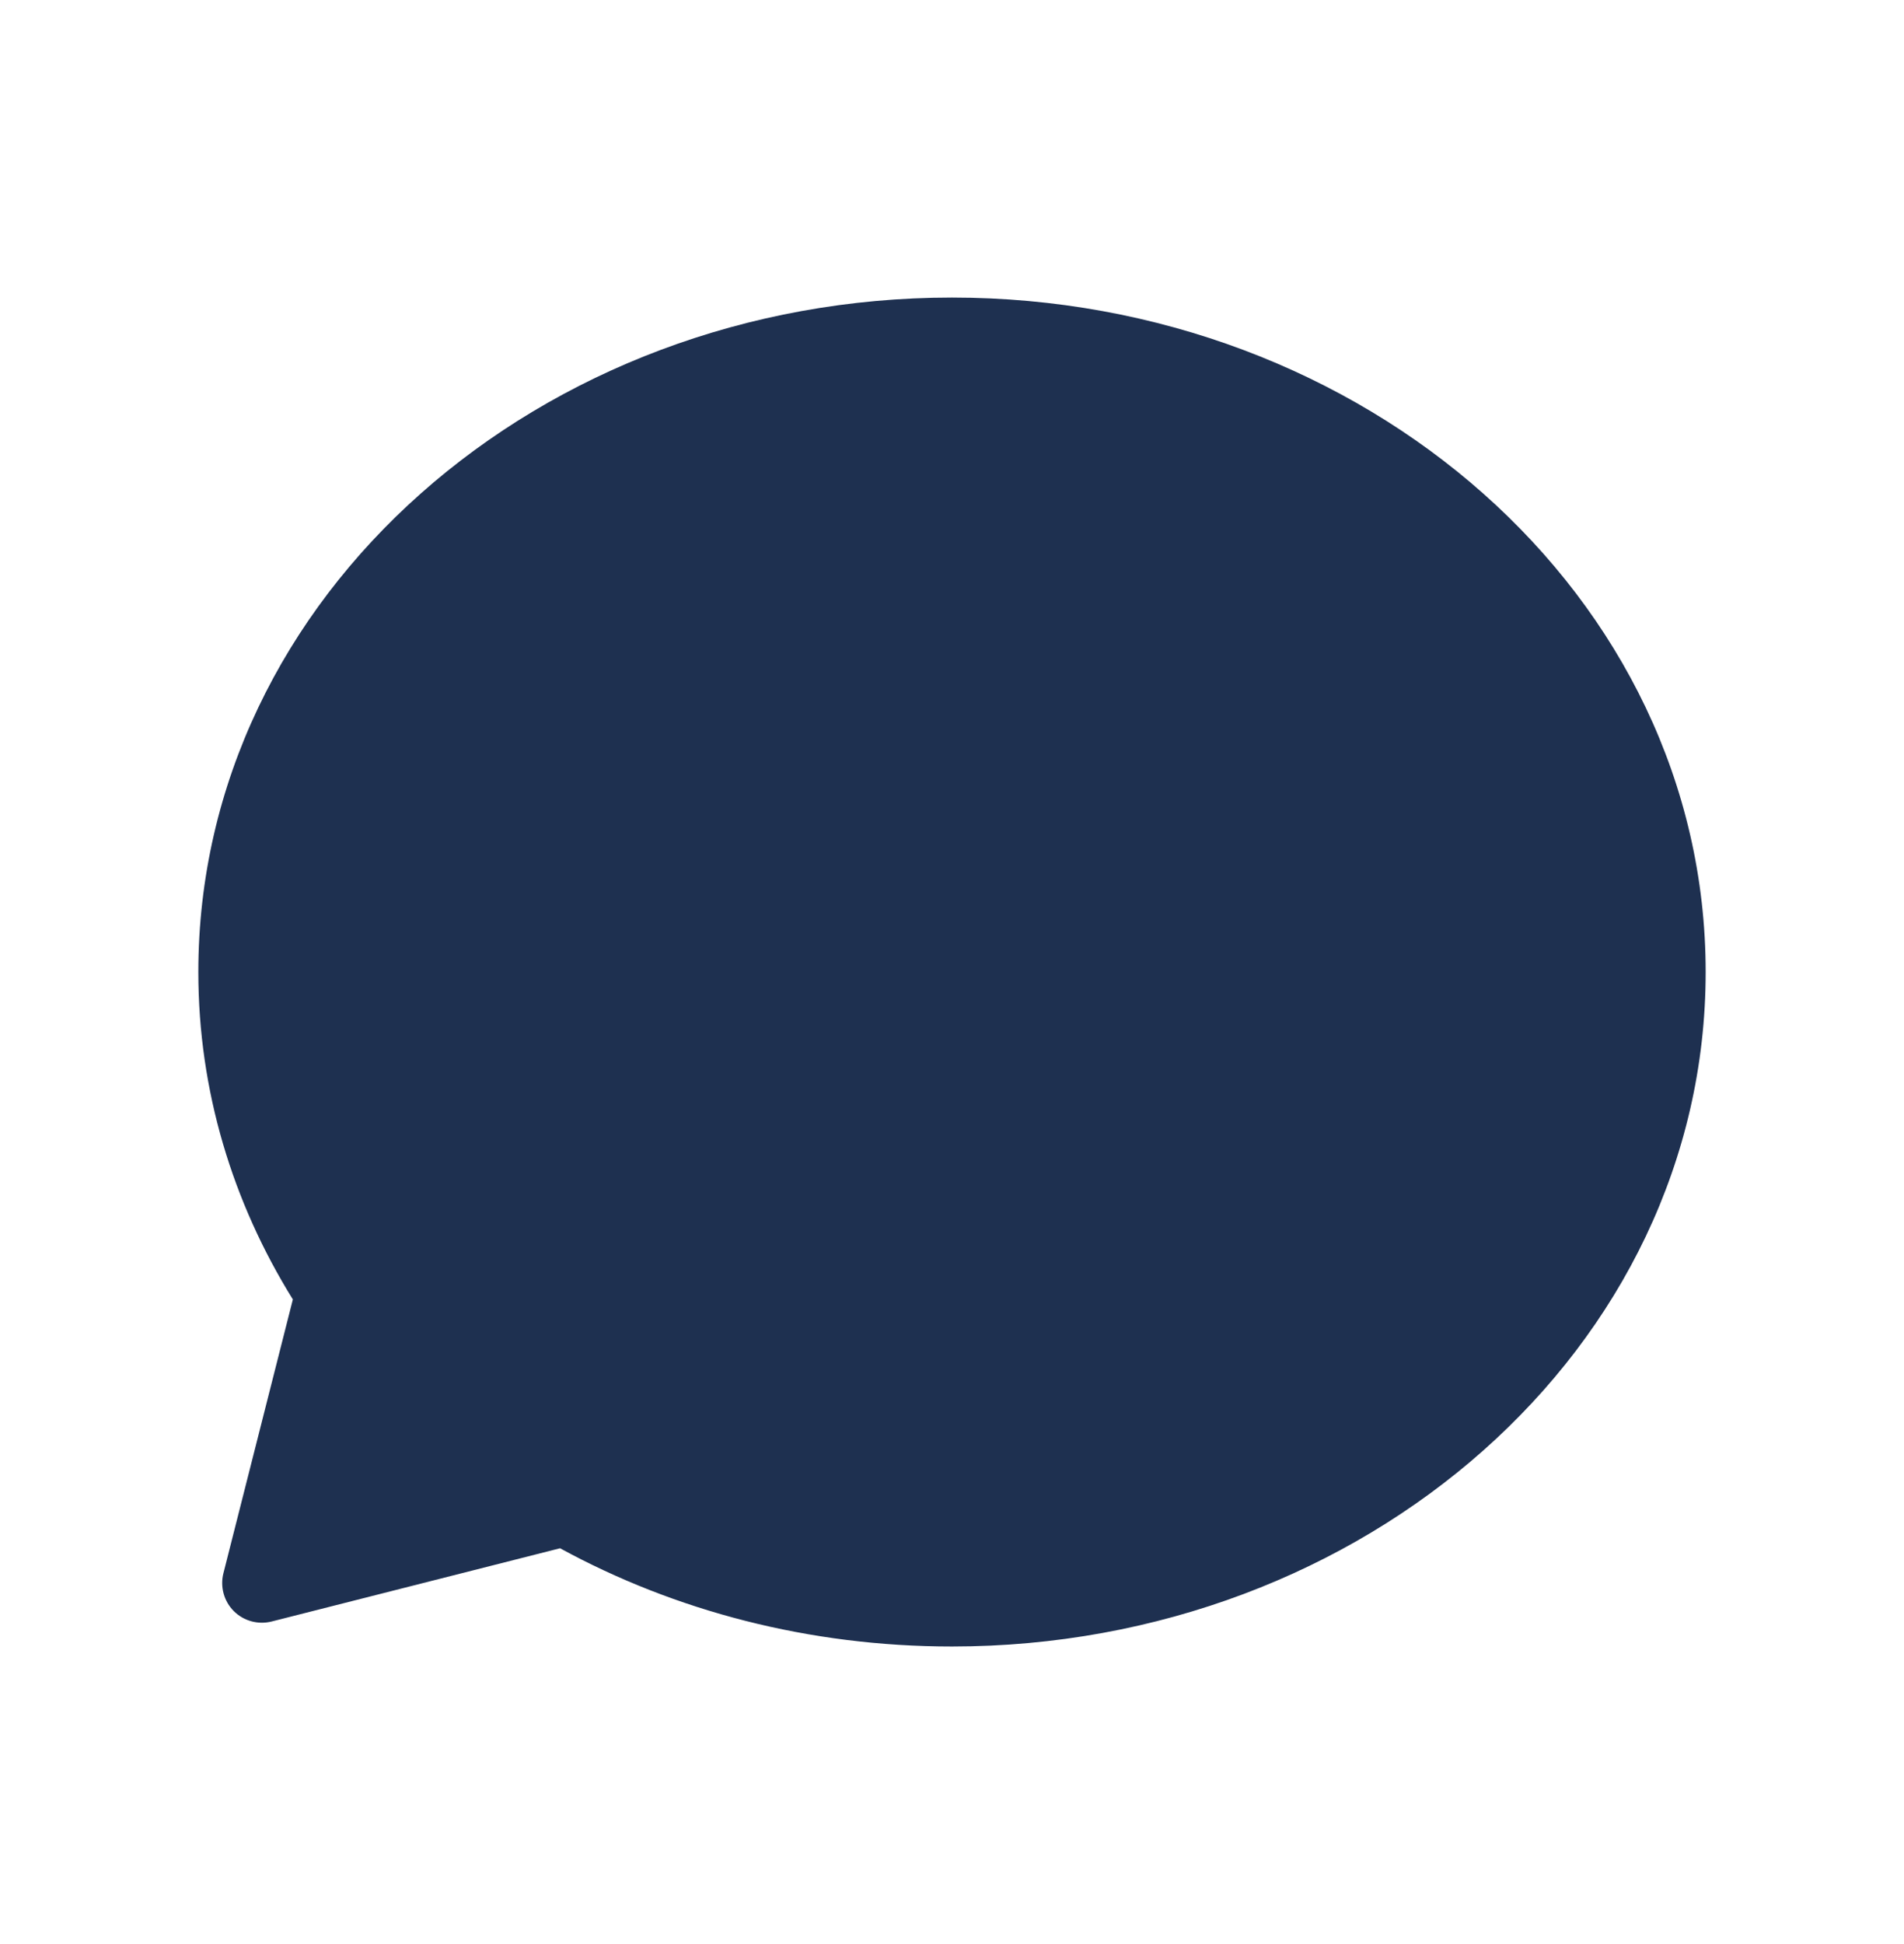<svg width="48" height="49" viewBox="0 0 48 49" fill="none" xmlns="http://www.w3.org/2000/svg">
<g id="C">
<path id="Vector" d="M24 7.5C13.621 7.5 5 15.004 5 24.5C5 27.498 5.868 30.313 7.383 32.752L5.632 39.655C5.546 39.996 5.645 40.358 5.894 40.608C6.144 40.857 6.506 40.956 6.848 40.87L14.119 39.024C17.003 40.597 20.387 41.5 24 41.5C34.379 41.5 43 33.996 43 24.5C43 15.004 34.379 7.5 24 7.5Z" fill="#1E3050"/>
</g>
</svg>
